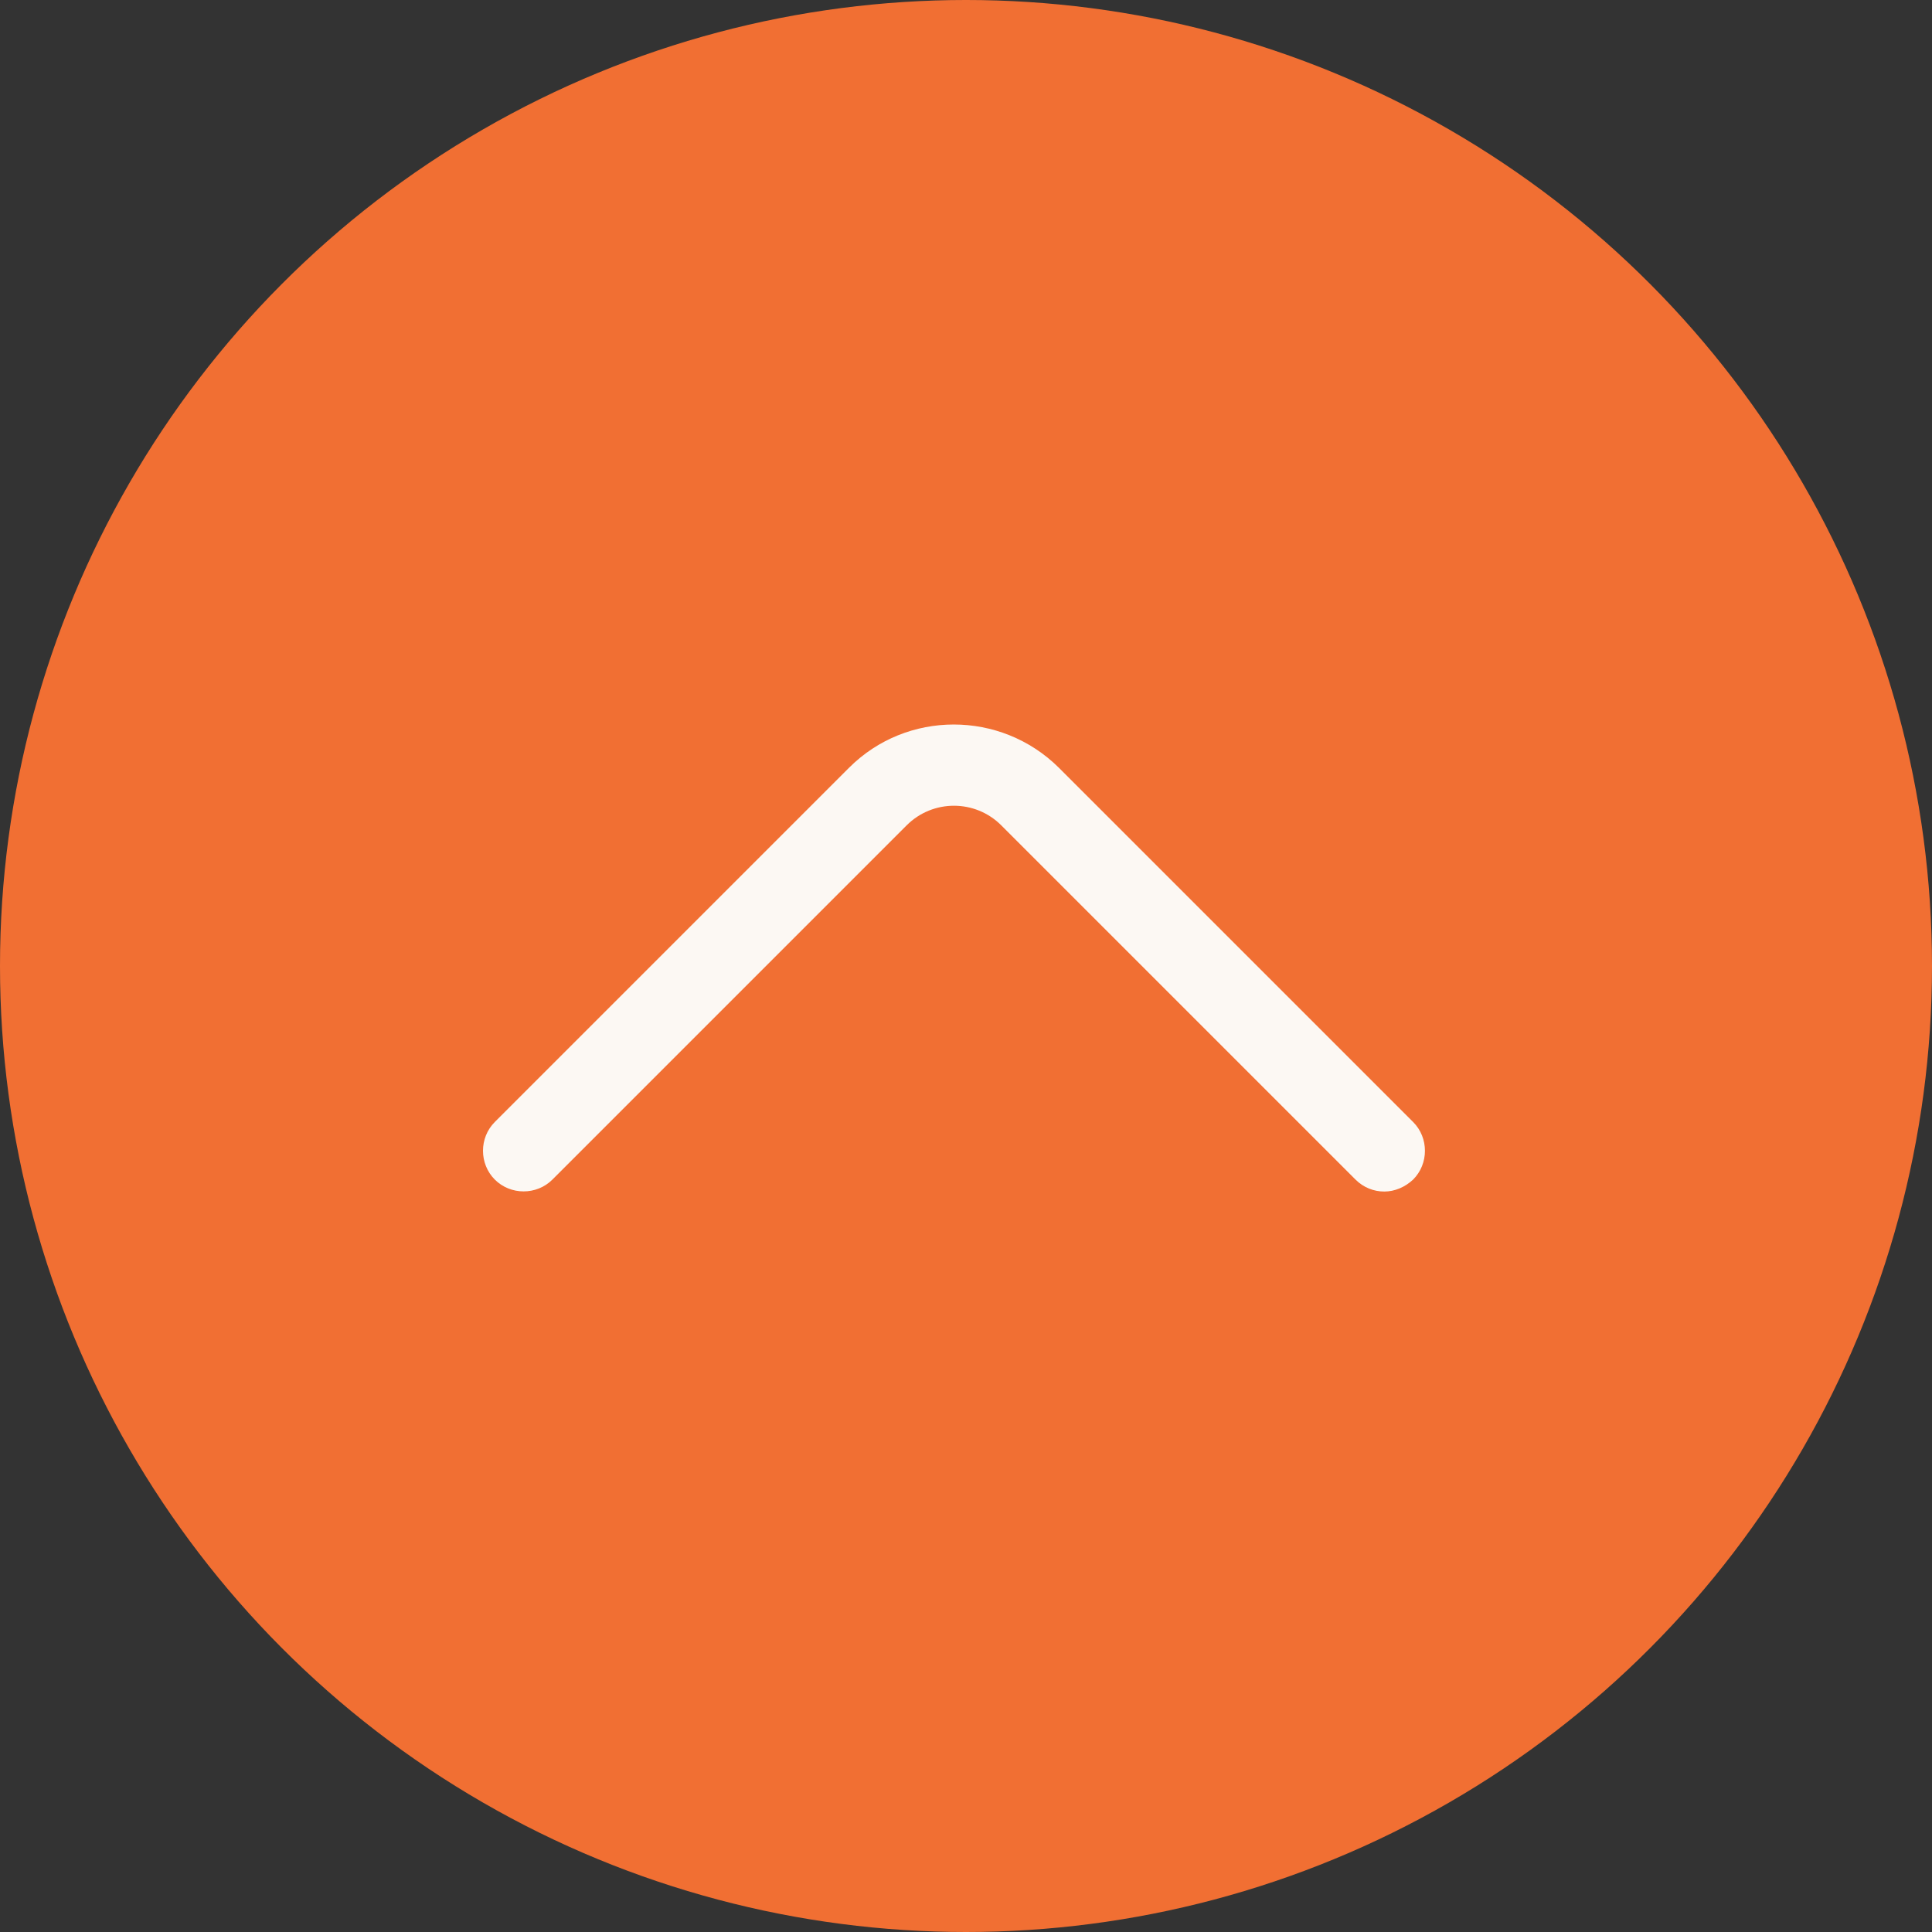 <svg width="80" height="80" viewBox="0 0 80 80" fill="none" xmlns="http://www.w3.org/2000/svg">
<rect x="0" y="0" width="80" height="80" fill="#333333" stroke="none"/>
<circle cx="40" cy="40" r="40" fill="#F16F33"/>
<path d="M57.322 49.339C56.894 49.339 56.467 49.181 56.129 48.844L41.459 34.174C40.379 33.094 38.624 33.094 37.544 34.174L22.874 48.844C22.222 49.496 21.142 49.496 20.489 48.844C19.837 48.191 19.837 47.111 20.489 46.459L35.159 31.789C37.544 29.404 41.437 29.404 43.844 31.789L58.514 46.459C59.167 47.111 59.167 48.191 58.514 48.844C58.177 49.159 57.749 49.339 57.322 49.339Z" fill="#FCF8F3"/>
</svg>
